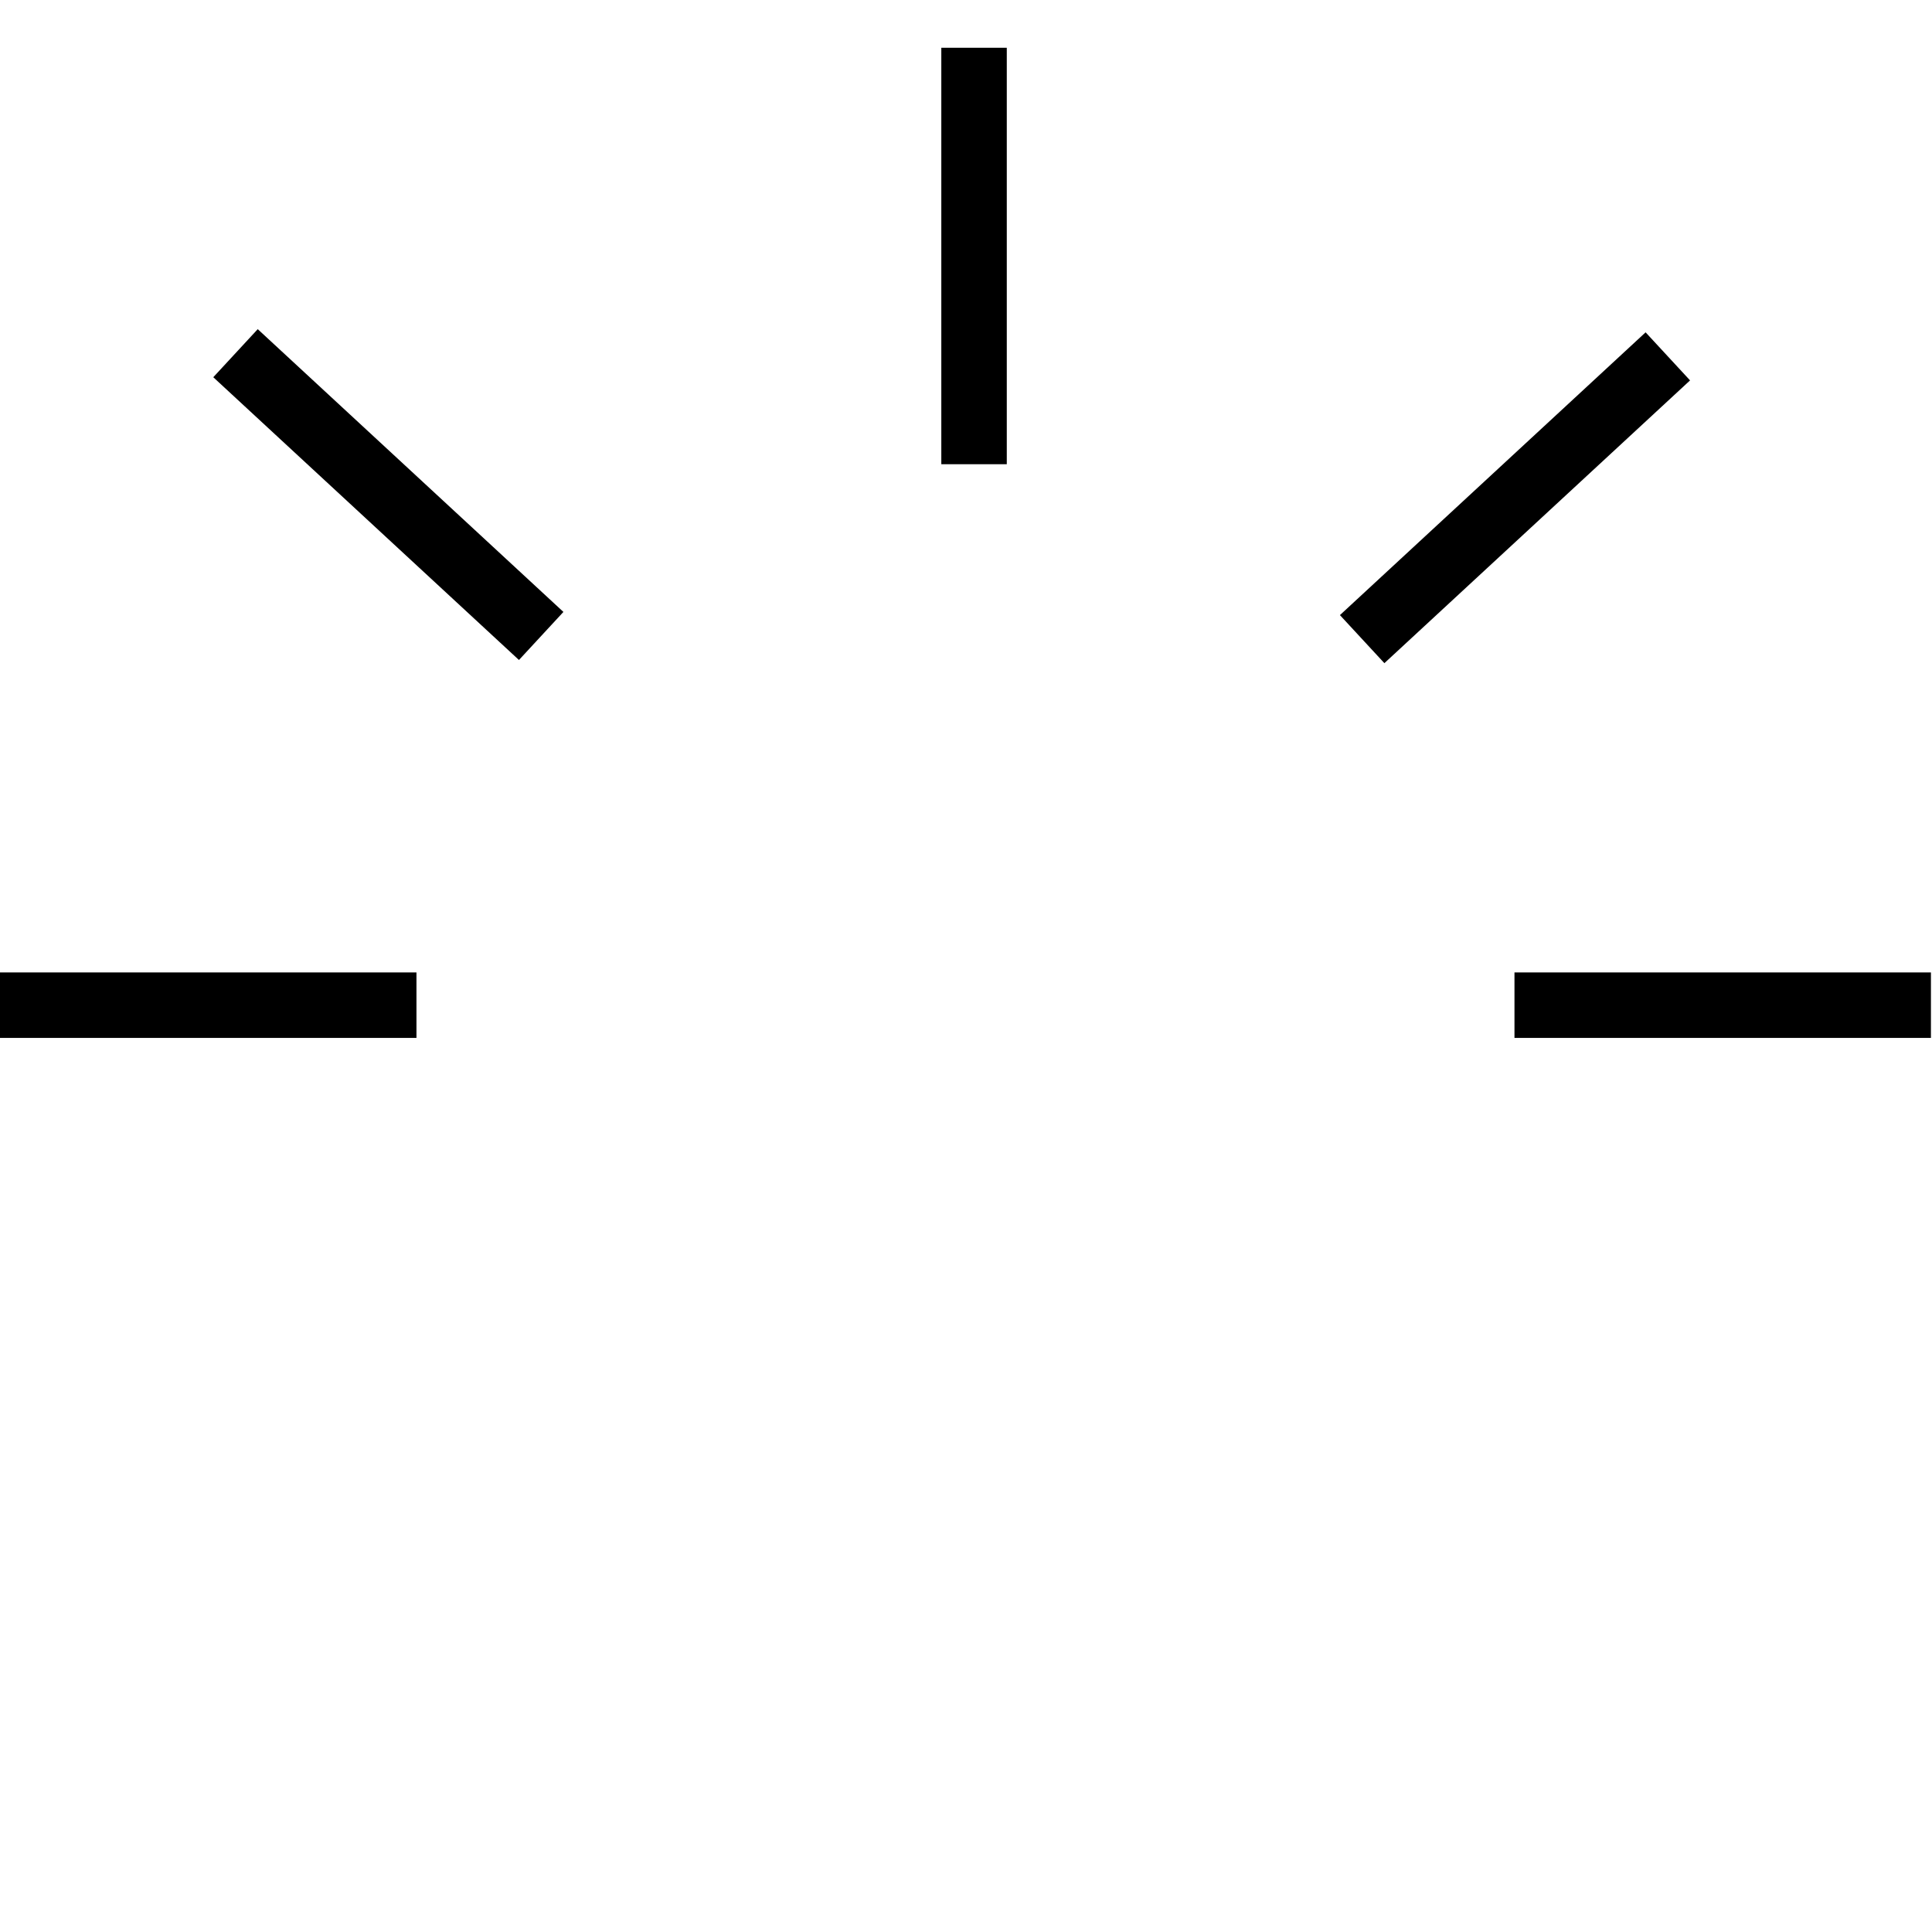 <?xml version="1.0" encoding="utf-8"?>
<!-- Generator: Adobe Illustrator 18.1.0, SVG Export Plug-In . SVG Version: 6.00 Build 0)  -->
<!DOCTYPE svg PUBLIC "-//W3C//DTD SVG 1.1//EN" "http://www.w3.org/Graphics/SVG/1.1/DTD/svg11.dtd">
<svg version="1.1" id="Layer_1" xmlns="http://www.w3.org/2000/svg" xmlns:xlink="http://www.w3.org/1999/xlink" x="0px" y="0px"
	 viewBox="0 0 360 360" enable-background="new 0 0 360 360" xml:space="preserve">
<rect y="181.2" width="77.6" height="12.2"/>
<rect x="282.2" y="181.2" width="77.6" height="12.2"/>
<rect x="66.3" y="53.3" transform="matrix(0.679 -0.734 0.734 0.679 -44.398 82.763)" width="12.2" height="77.6"/>
<rect x="276.2" y="53.9" transform="matrix(-0.679 -0.734 0.734 -0.679 405.937 362.9)" width="12.2" height="77.6"/>
<rect x="175.4" y="8.9" width="12.2" height="77.6"/>
</svg>
